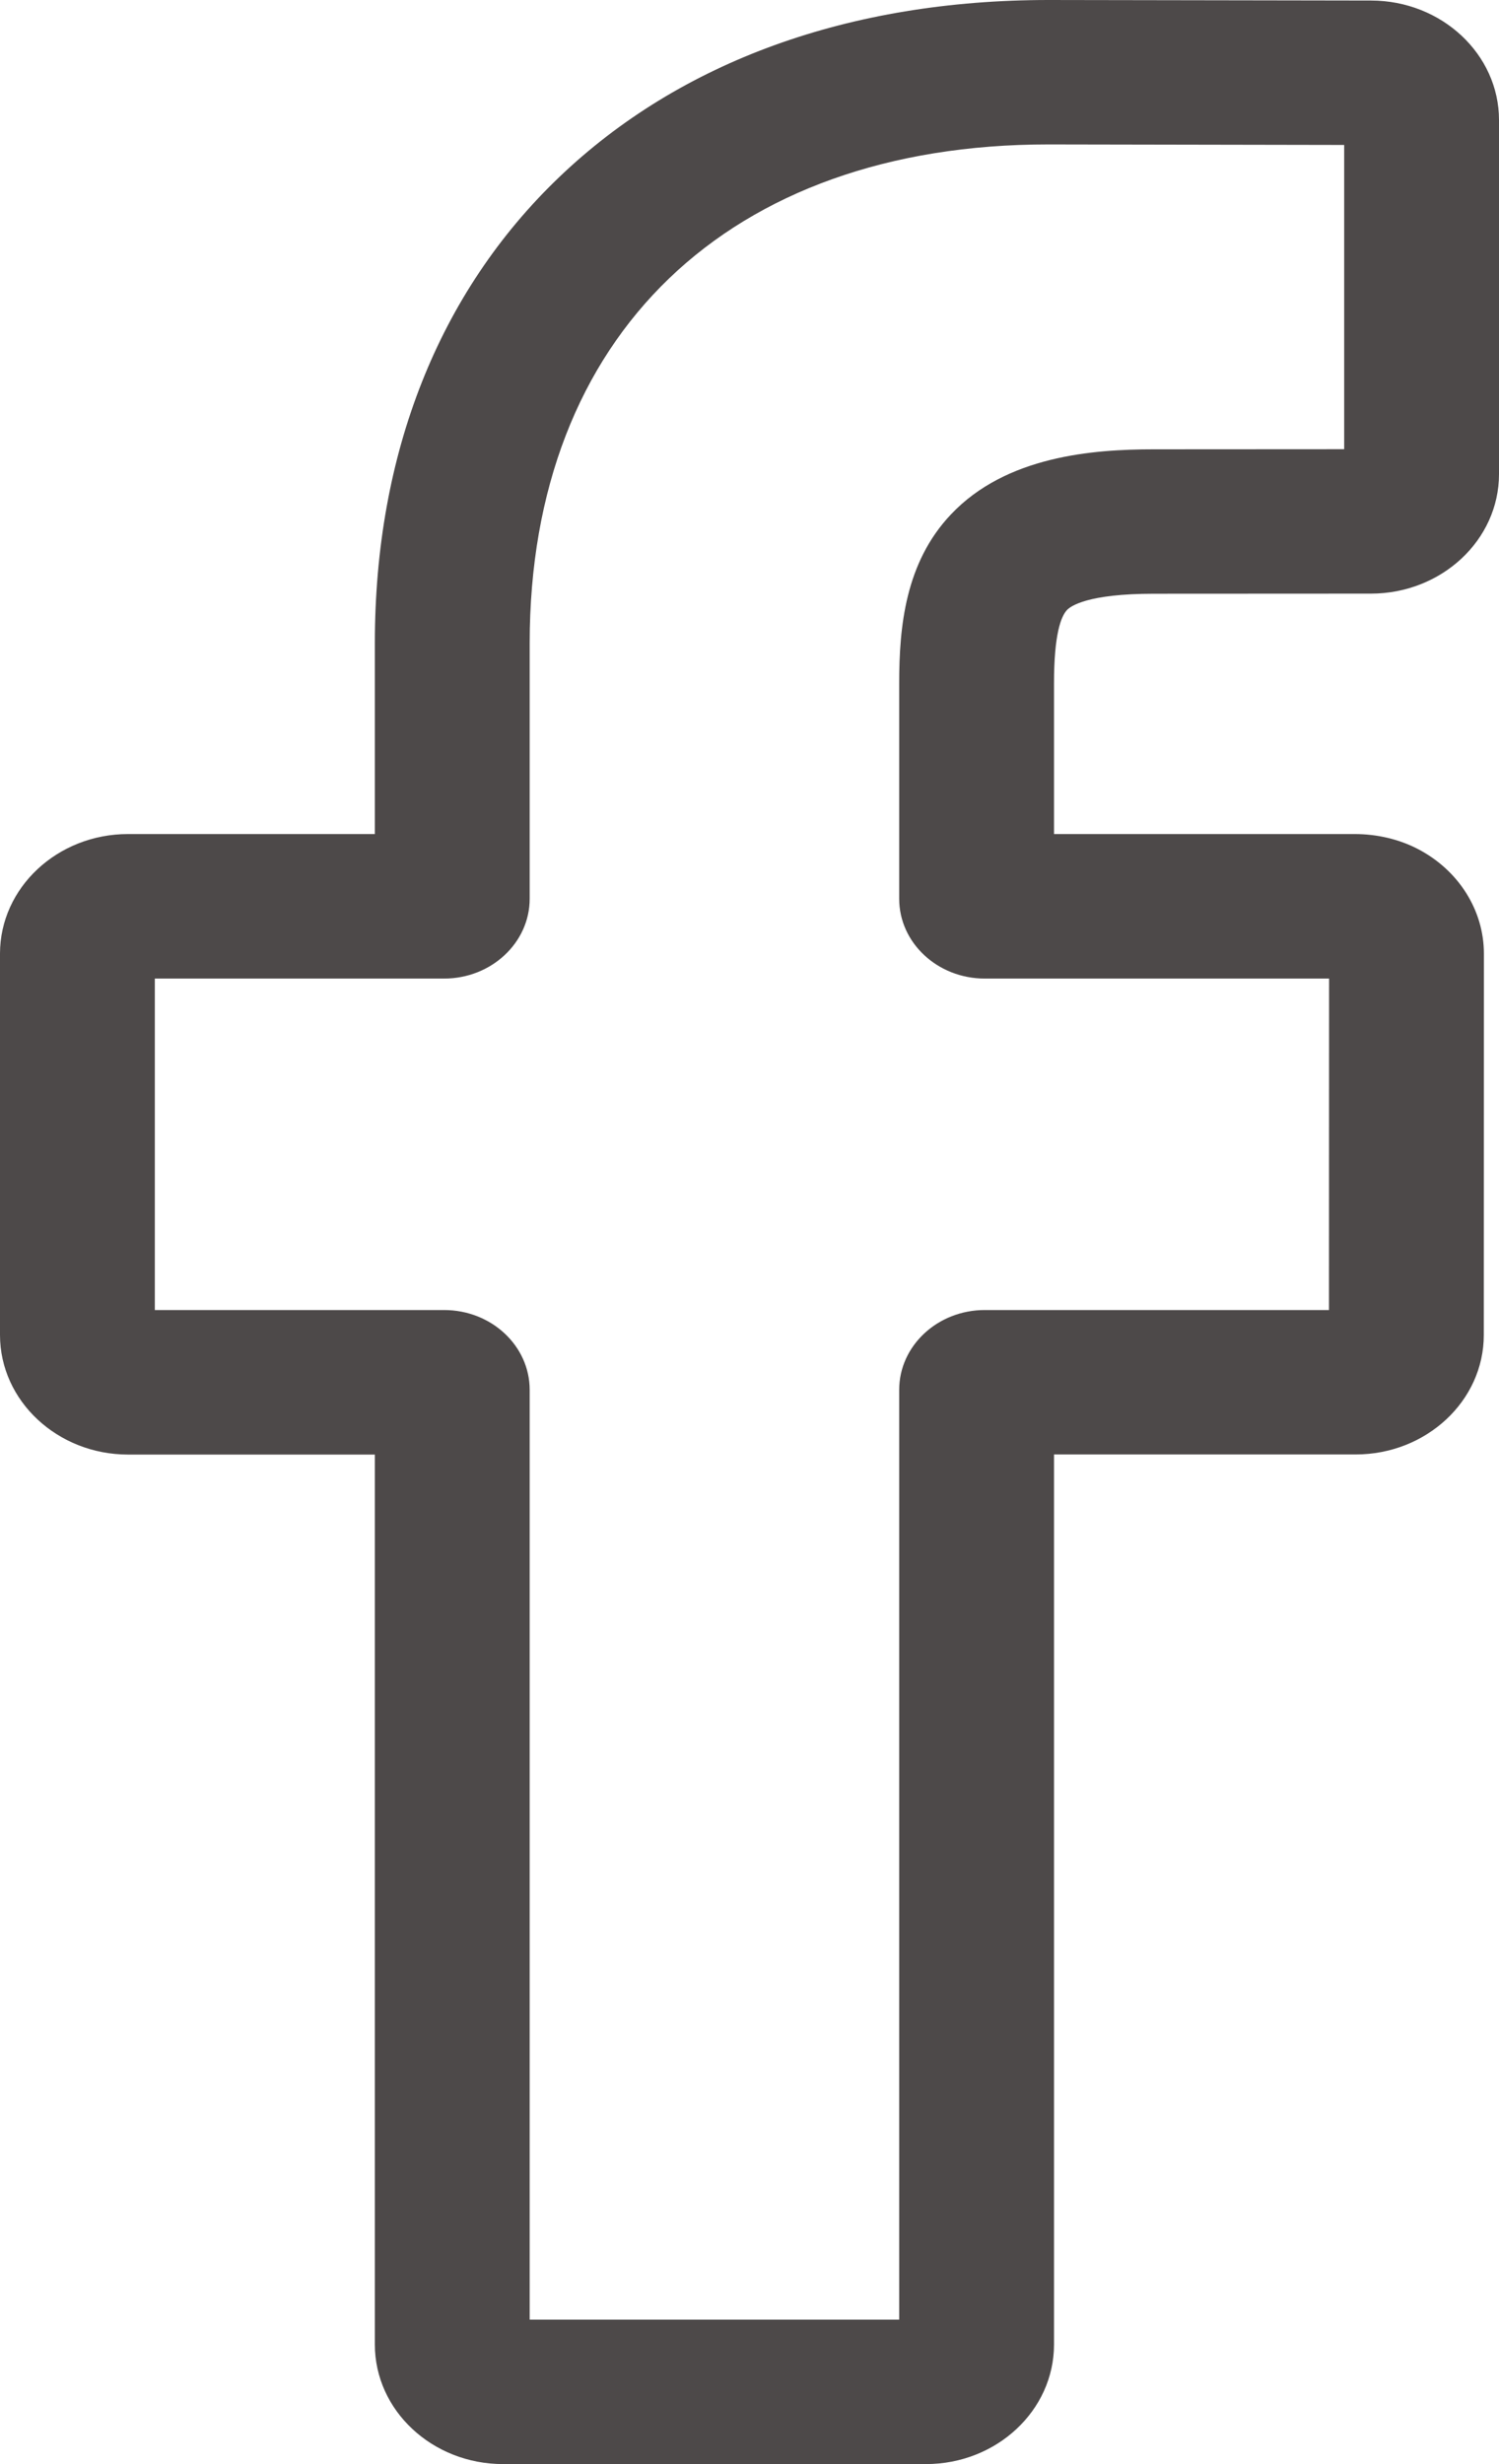 <?xml version="1.0" encoding="UTF-8"?>
<svg width="14px" height="23px" viewBox="0 0 14 23" version="1.1" xmlns="http://www.w3.org/2000/svg" xmlns:xlink="http://www.w3.org/1999/xlink">
    <!-- Generator: sketchtool 60 (101010) - https://sketch.com -->
    <title>95566742-670F-44B9-AA7D-74BD0CBEE631</title>
    <desc>Created with sketchtool.</desc>
    <g id="Page-1" stroke="none" stroke-width="1" fill="none" fill-rule="evenodd">
        <g id="UI-Kit-module-8" transform="translate(-887, -560)" fill="#4D4949" fill-rule="nonzero">
            <g id="atoms/icon/a-icon-facebook" transform="translate(887, 560)">
                <g id="facebook">
                    <path d="M8.648,23 L4.698,23 C4.038,23 3.501,22.5 3.501,21.884 L3.501,13.577 L1.196,13.577 C0.537,13.577 0,13.076 0,12.461 L0,8.901 C0,8.286 0.537,7.785 1.196,7.785 L3.501,7.785 L3.501,6.003 C3.501,4.235 4.096,2.731 5.222,1.654 C6.353,0.572 7.934,0 9.793,0 L12.806,0.005 C13.464,0.006 14,0.506 14,1.12 L14,4.426 C14,5.041 13.463,5.541 12.804,5.541 L10.776,5.542 C10.157,5.542 10,5.658 9.966,5.693 C9.91,5.752 9.844,5.918 9.844,6.377 L9.844,7.785 L12.651,7.785 C12.863,7.785 13.068,7.834 13.243,7.925 C13.623,8.123 13.859,8.497 13.859,8.901 L13.858,12.461 C13.858,13.076 13.321,13.576 12.661,13.576 L9.844,13.576 L9.844,21.884 C9.844,22.5 9.307,23 8.648,23 L8.648,23 Z M4.947,21.652 L8.398,21.652 L8.398,12.973 C8.398,12.562 8.757,12.228 9.197,12.228 L12.412,12.228 L12.413,9.134 L9.197,9.134 C8.756,9.134 8.398,8.8 8.398,8.389 L8.398,6.377 C8.398,5.85 8.455,5.251 8.882,4.801 C9.397,4.256 10.209,4.194 10.775,4.194 L12.554,4.193 L12.554,1.353 L9.792,1.348 C6.804,1.348 4.947,3.132 4.947,6.003 L4.947,8.389 C4.947,8.799 4.589,9.134 4.148,9.134 L1.446,9.134 L1.446,12.228 L4.148,12.228 C4.589,12.228 4.947,12.562 4.947,12.973 L4.947,21.652 Z" id="Shape"></path>
                </g>
            </g>
        </g>
    </g>
</svg>